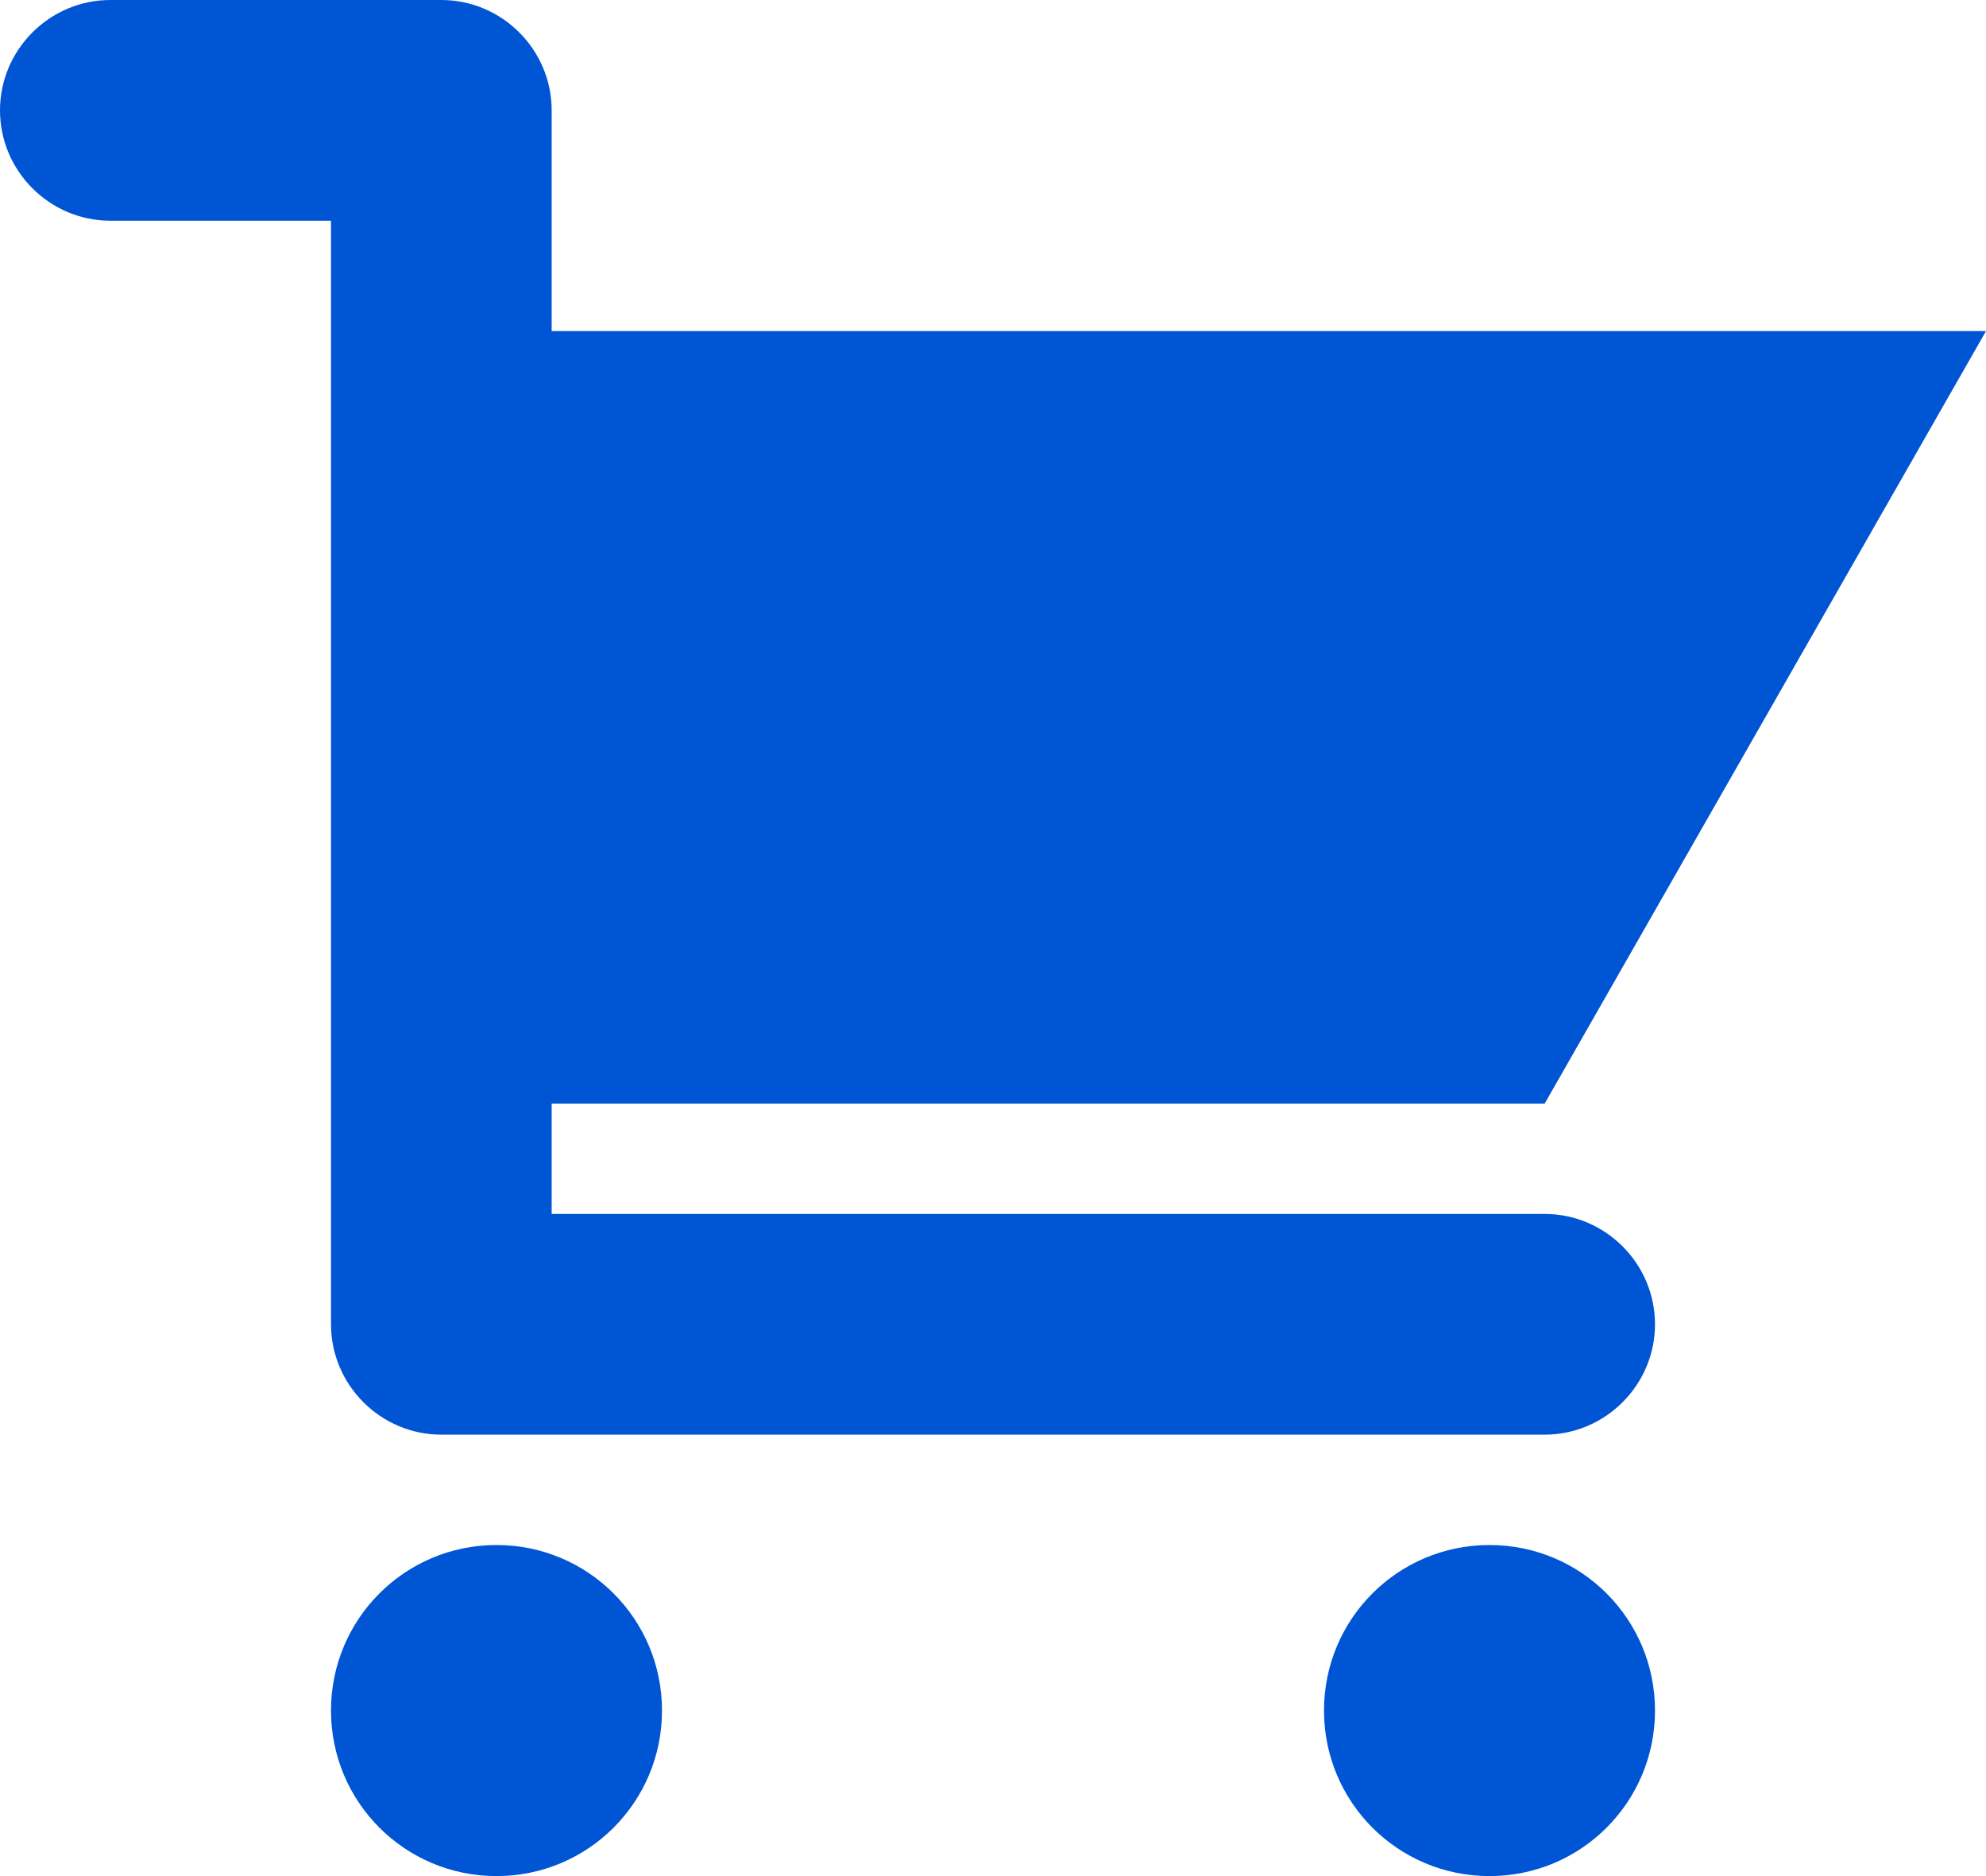 <svg width="36" height="34" viewBox="0 0 36 34" fill="none" xmlns="http://www.w3.org/2000/svg">
<path d="M10 22H28C29.1 22 30 22.9 30 24C30 25.1 29.1 26 28 26H8C6.9 26 6 25.1 6 24V4H2C0.9 4 0 3.1 0 2C0 0.9 0.9 0 2 0H8C9.1 0 10 0.9 10 2V6H36L28 20H10V22ZM9 28C10.66 28 12 29.34 12 31C12 32.66 10.66 34 9 34C7.34 34 6 32.66 6 31C6 29.34 7.34 28 9 28ZM27 28C28.66 28 30 29.34 30 31C30 32.66 28.66 34 27 34C25.34 34 24 32.66 24 31C24 29.34 25.34 28 27 28Z" fill="#0055D4"/>
</svg>
